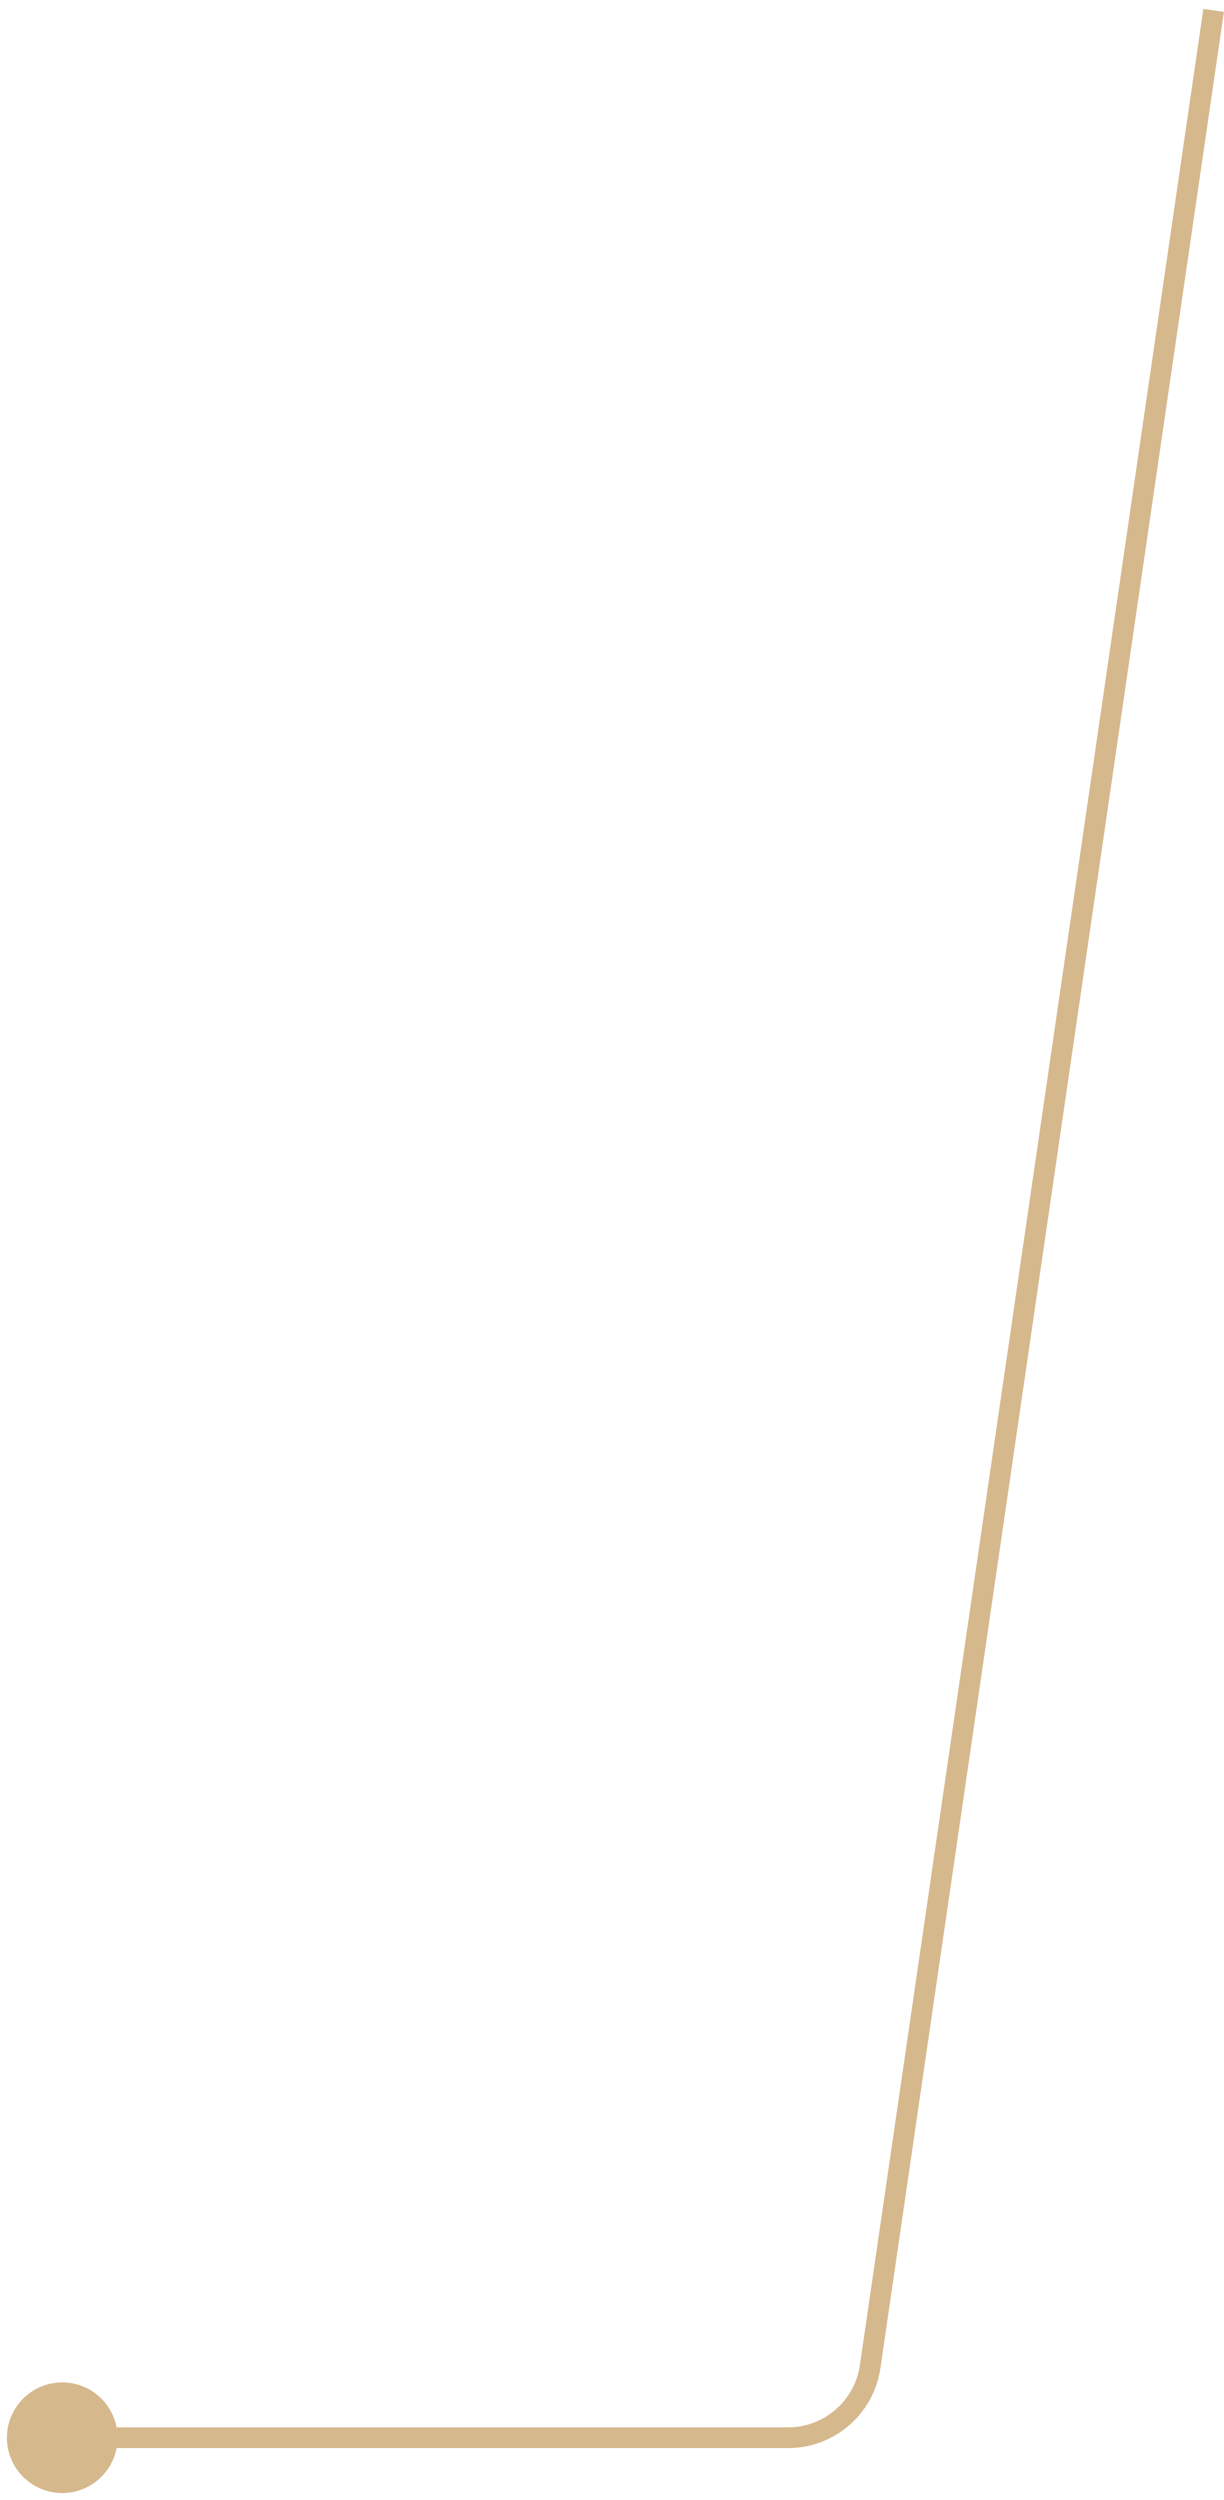 <svg width="118" height="241" viewBox="0 0 118 241" fill="none" xmlns="http://www.w3.org/2000/svg">
<path d="M6 229.667C3.054 229.667 0.667 232.054 0.667 235C0.667 237.946 3.054 240.333 6 240.333C8.946 240.333 11.333 237.946 11.333 235C11.333 232.054 8.946 229.667 6 229.667ZM116.01 0.856L82.897 228.01L84.876 228.298L117.99 1.144L116.01 0.856ZM75.97 234H6V236H75.97V234ZM82.897 228.01C82.395 231.449 79.446 234 75.97 234V236C80.439 236 84.231 232.721 84.876 228.298L82.897 228.01Z" fill="#D6B88D"/>
</svg>
